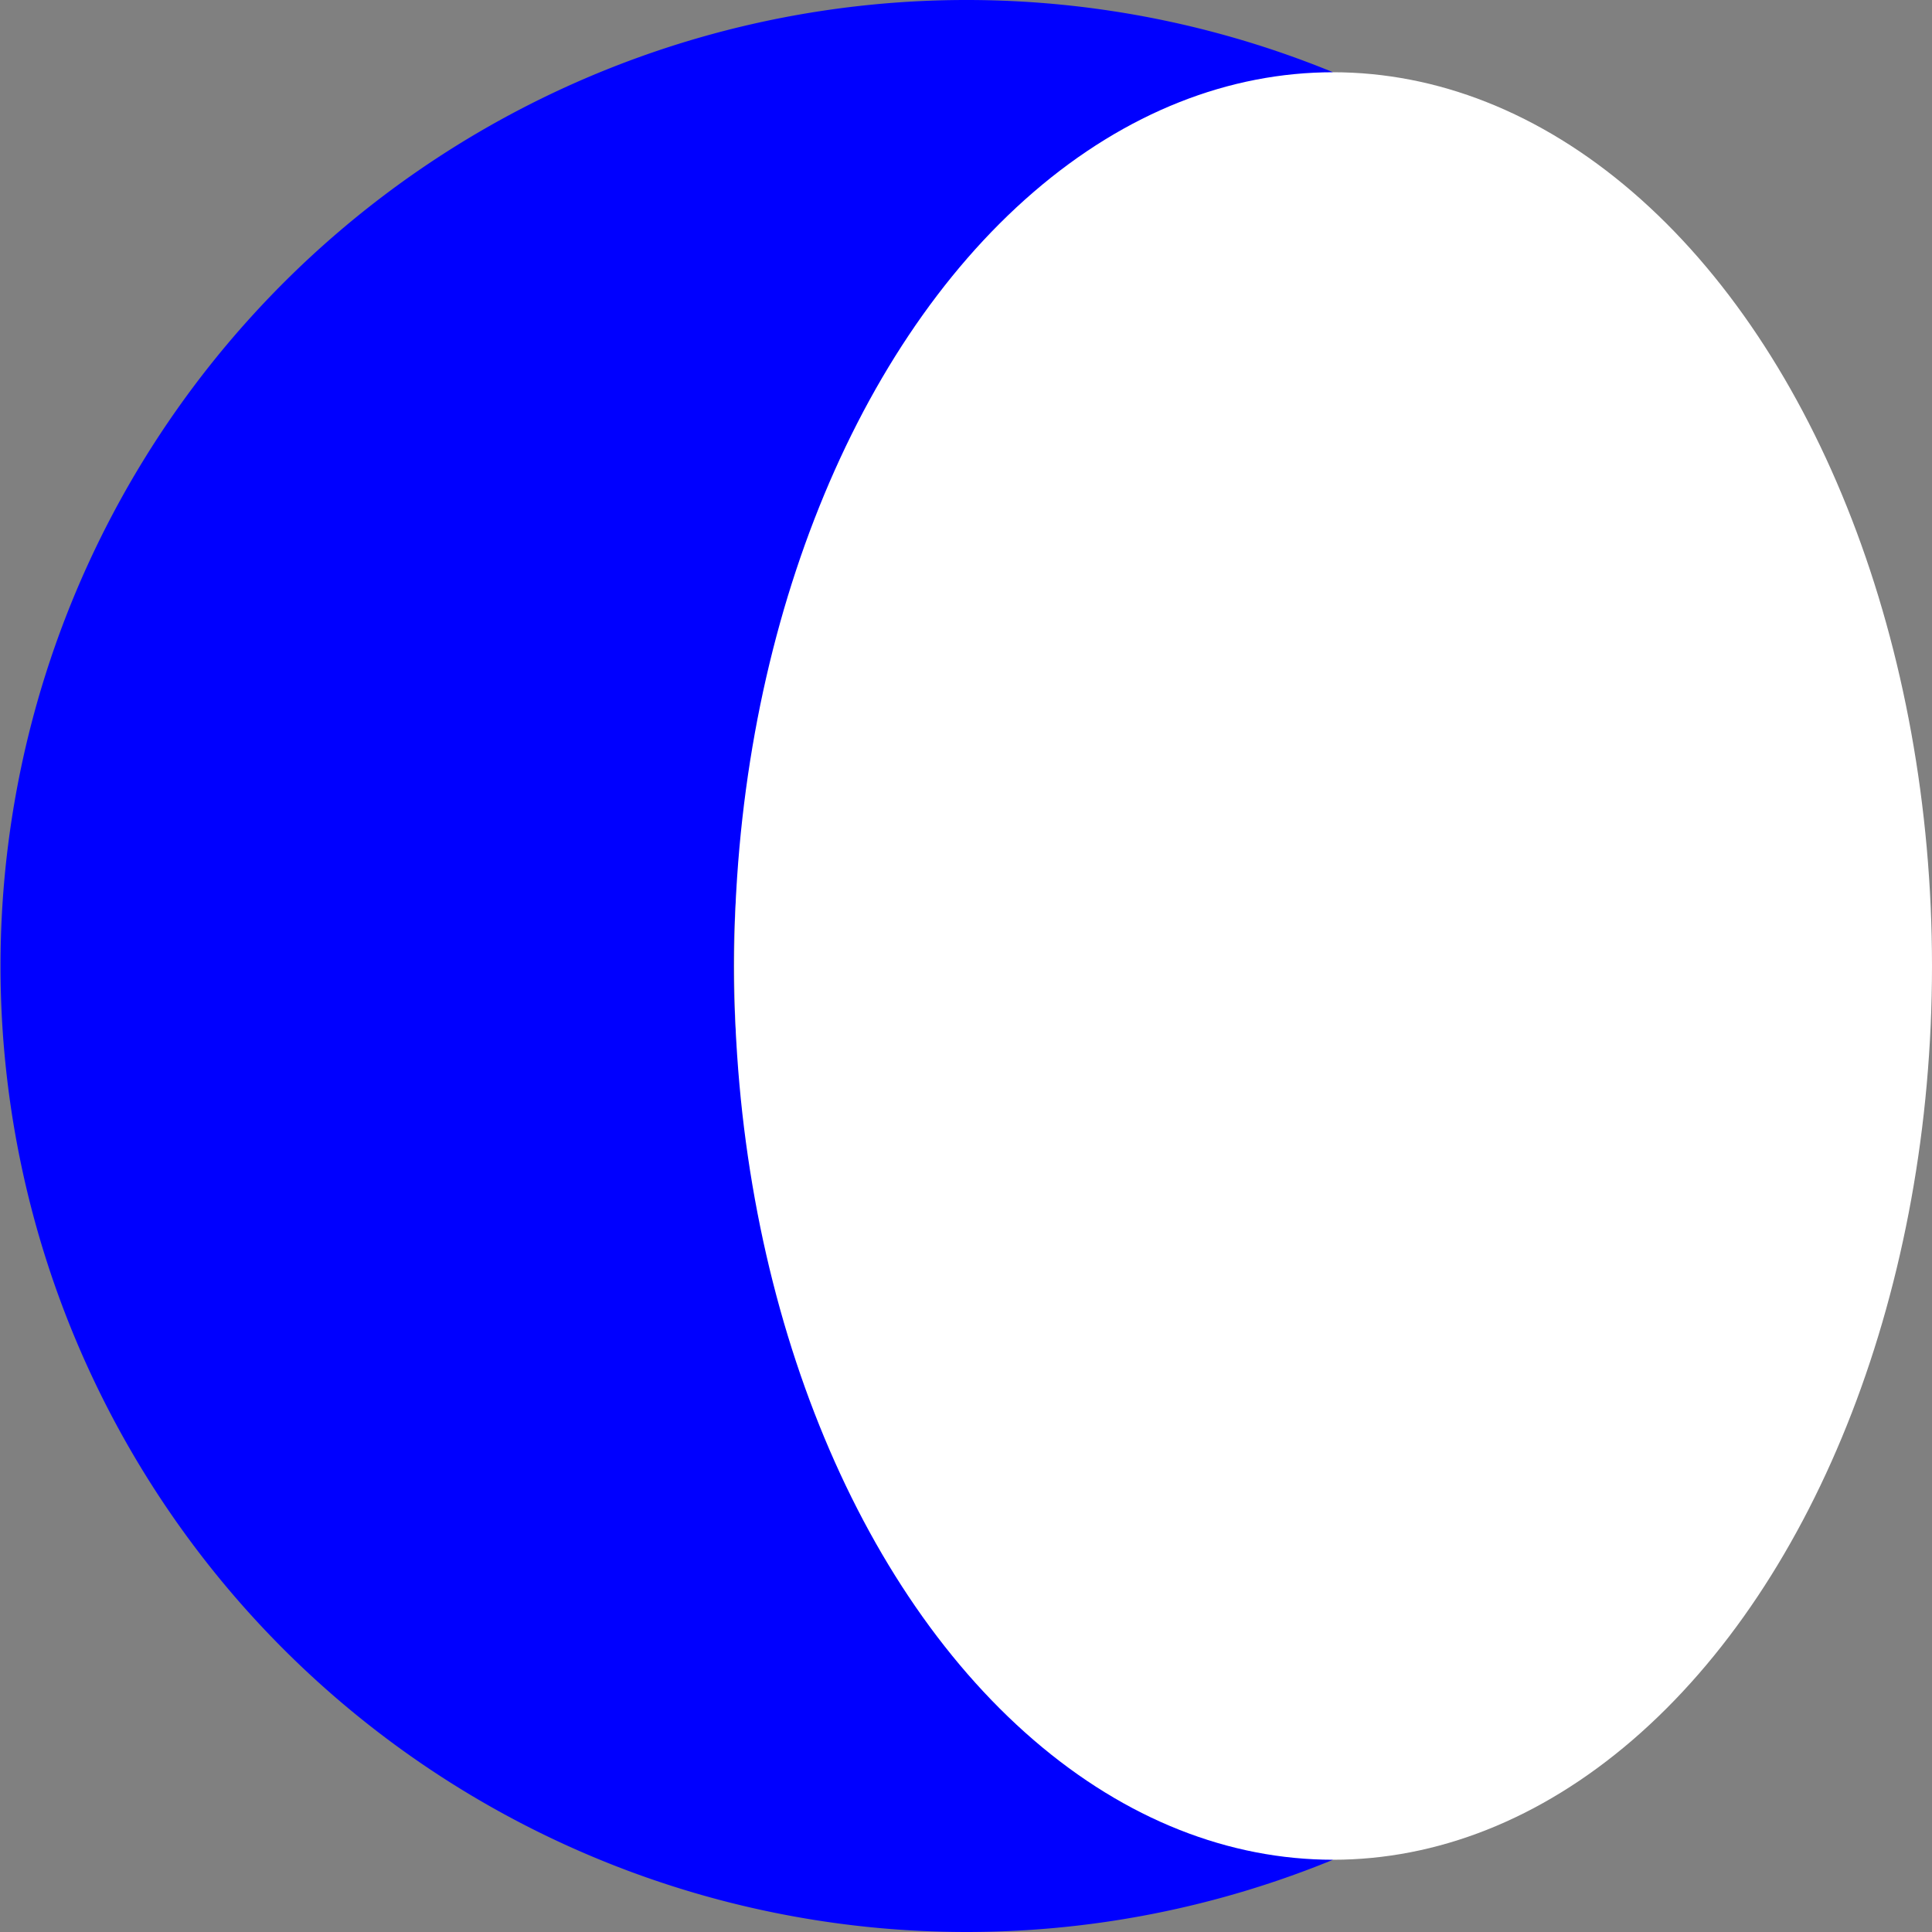 <svg id="Layer_1" data-name="Layer 1" xmlns="http://www.w3.org/2000/svg" viewBox="0 0 100 100"><rect x="0" y="0" width="100" height="100" fill="#808080" stroke="none"/><defs><style>.cls-1{fill:blue;}.cls-2{fill:#fff;}</style></defs><path class="cls-1" d="M725,508.26a50,50,0,1,1,0-92.52,50,50,0,0,0,0,92.52Z" transform="translate(-656 -412)"/><ellipse class="cls-2" cx="69" cy="50" rx="31" ry="46.26"/></svg>